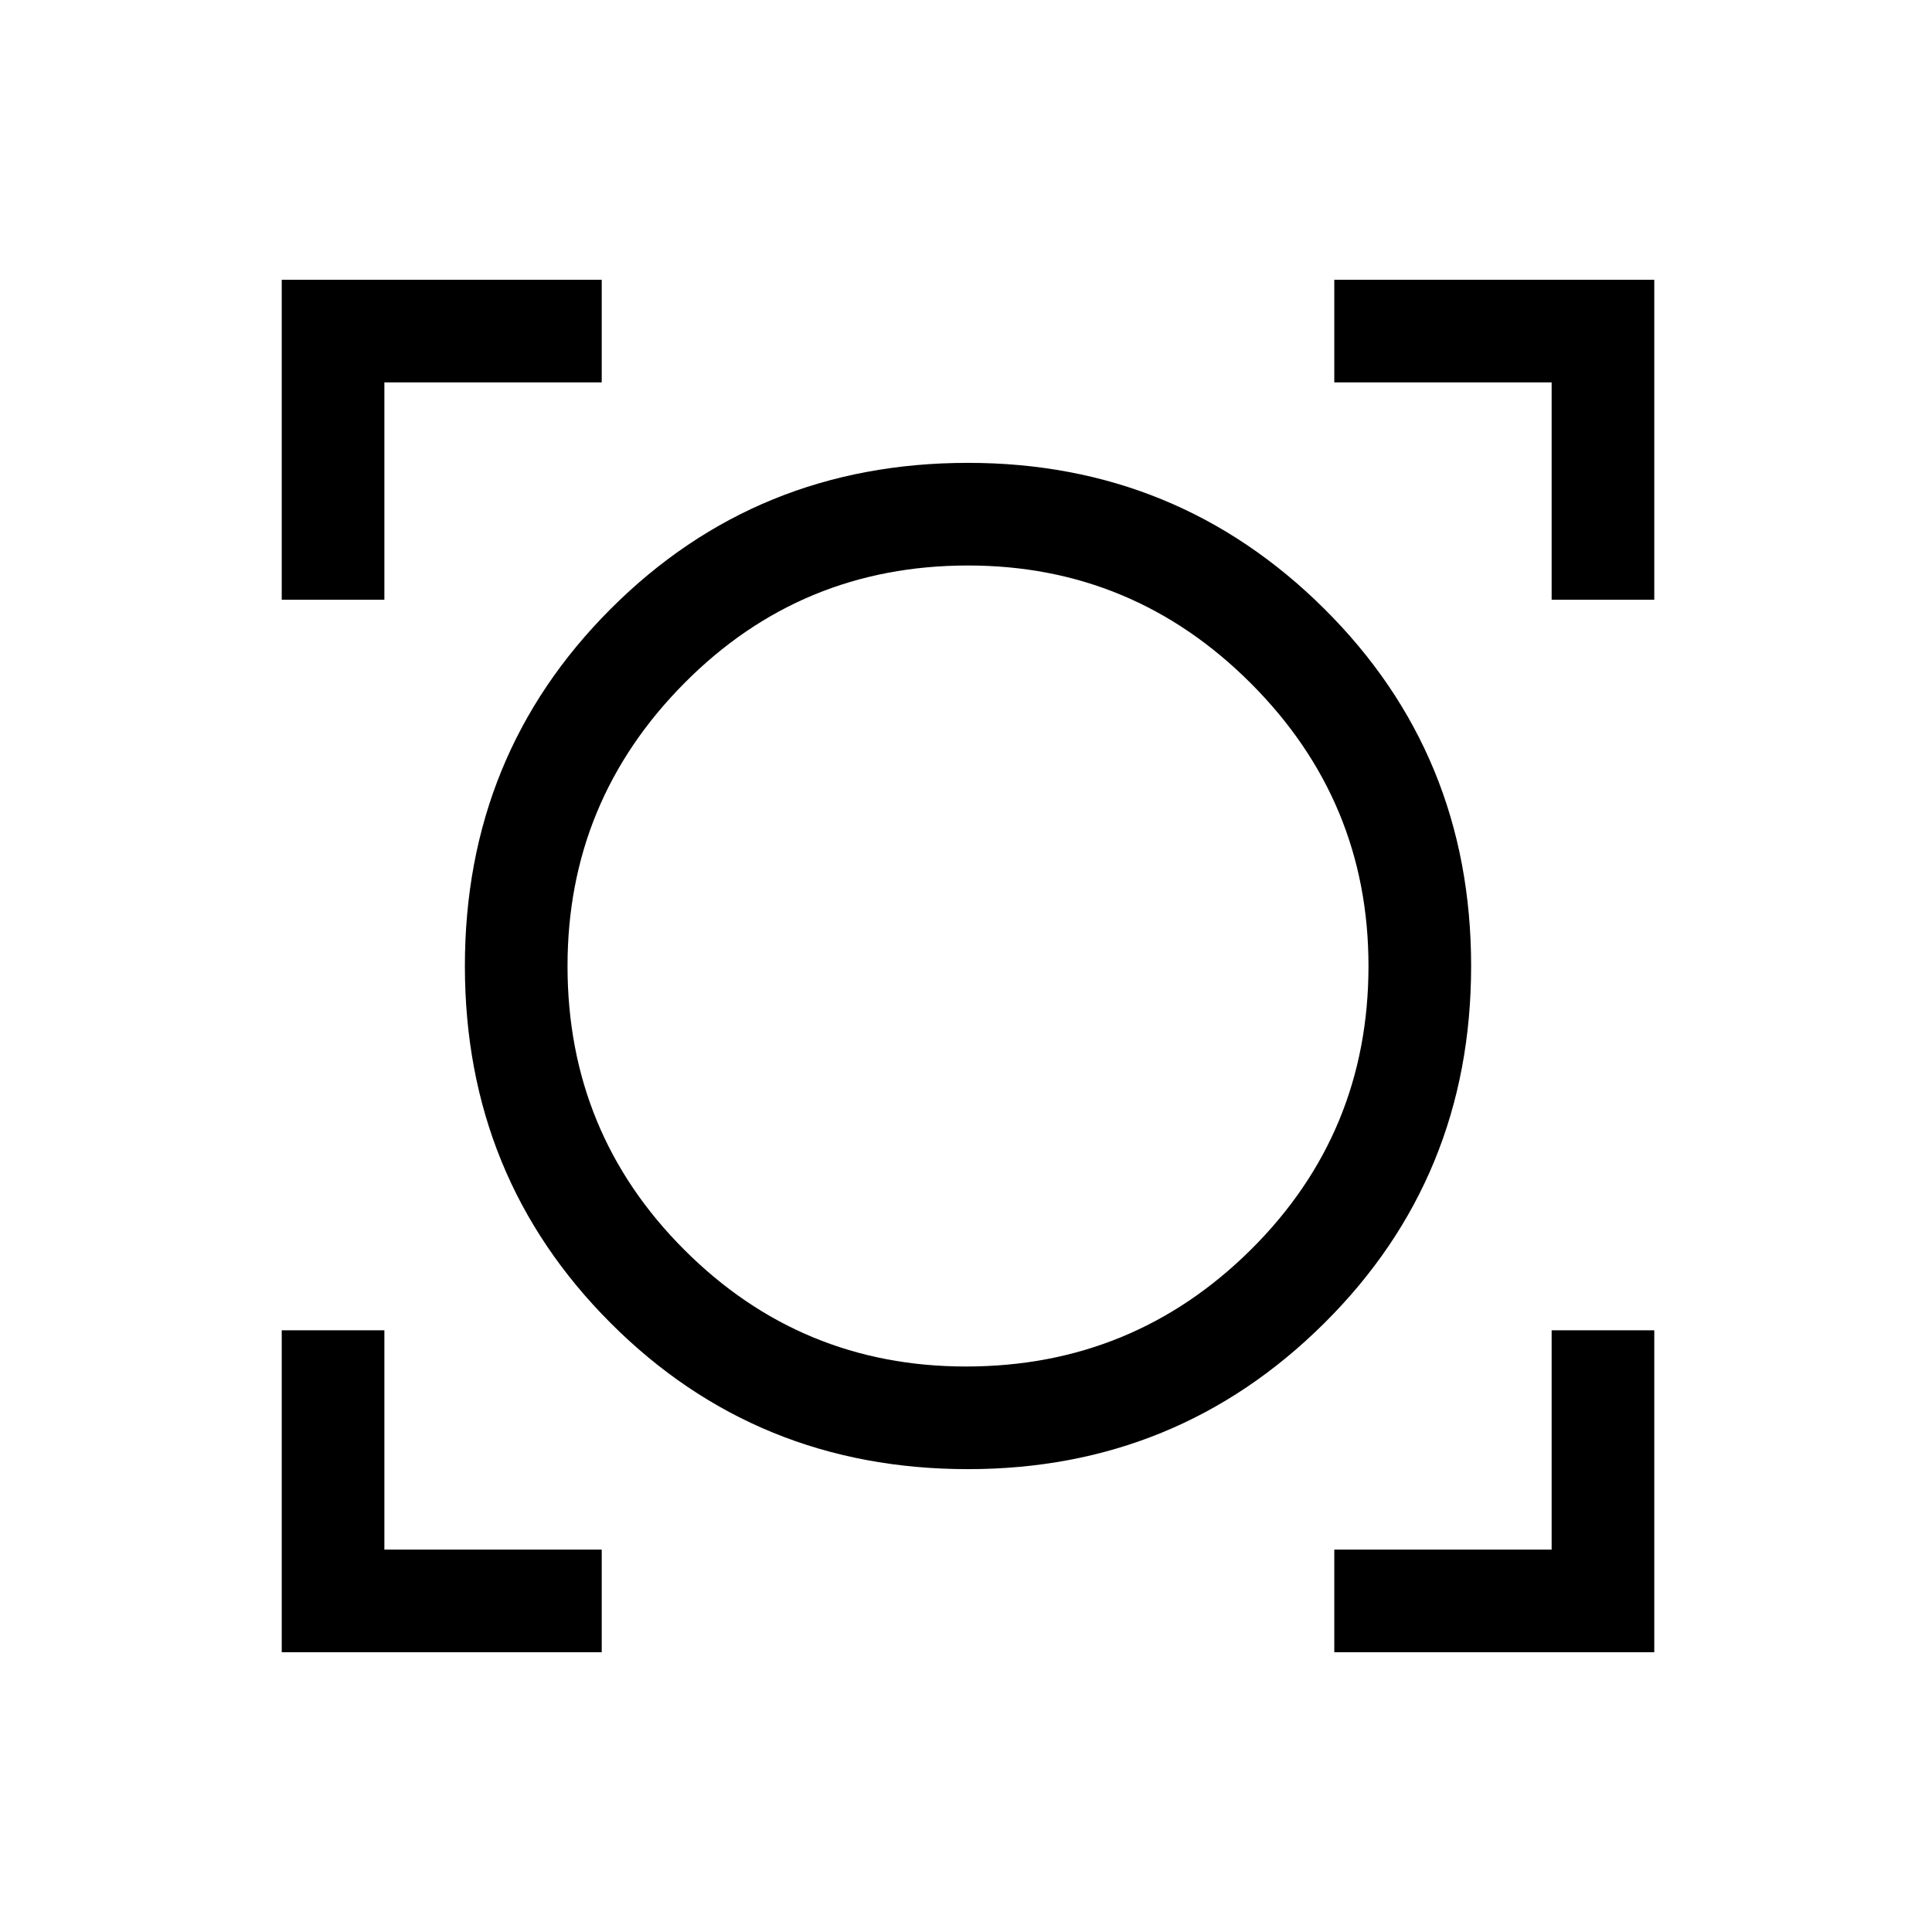 <svg xmlns="http://www.w3.org/2000/svg" height="40" width="40"><path d="M5.833 34.208v-6.666h2.125v4.541h4.5v2.125Zm21.792 0v-2.125h4.5v-4.541h2.125v6.666Zm-7.583-3.791q-4.375 0-7.396-3.021T9.625 20q0-4.375 3.021-7.396t7.396-3.021q4.333 0 7.375 3.021 3.041 3.021 3.041 7.396t-3.041 7.396q-3.042 3.021-7.375 3.021ZM20 28.292q3.458 0 5.896-2.417 2.437-2.417 2.437-5.875 0-3.417-2.437-5.854-2.438-2.438-5.854-2.438-3.459 0-5.875 2.438Q11.75 16.583 11.75 20q0 3.458 2.417 5.875 2.416 2.417 5.833 2.417ZM5.833 12.417V5.792h6.625v2.125h-4.5v4.5Zm26.292 0v-4.5h-4.5V5.792h6.625v6.625ZM20.042 20Z"/></svg>